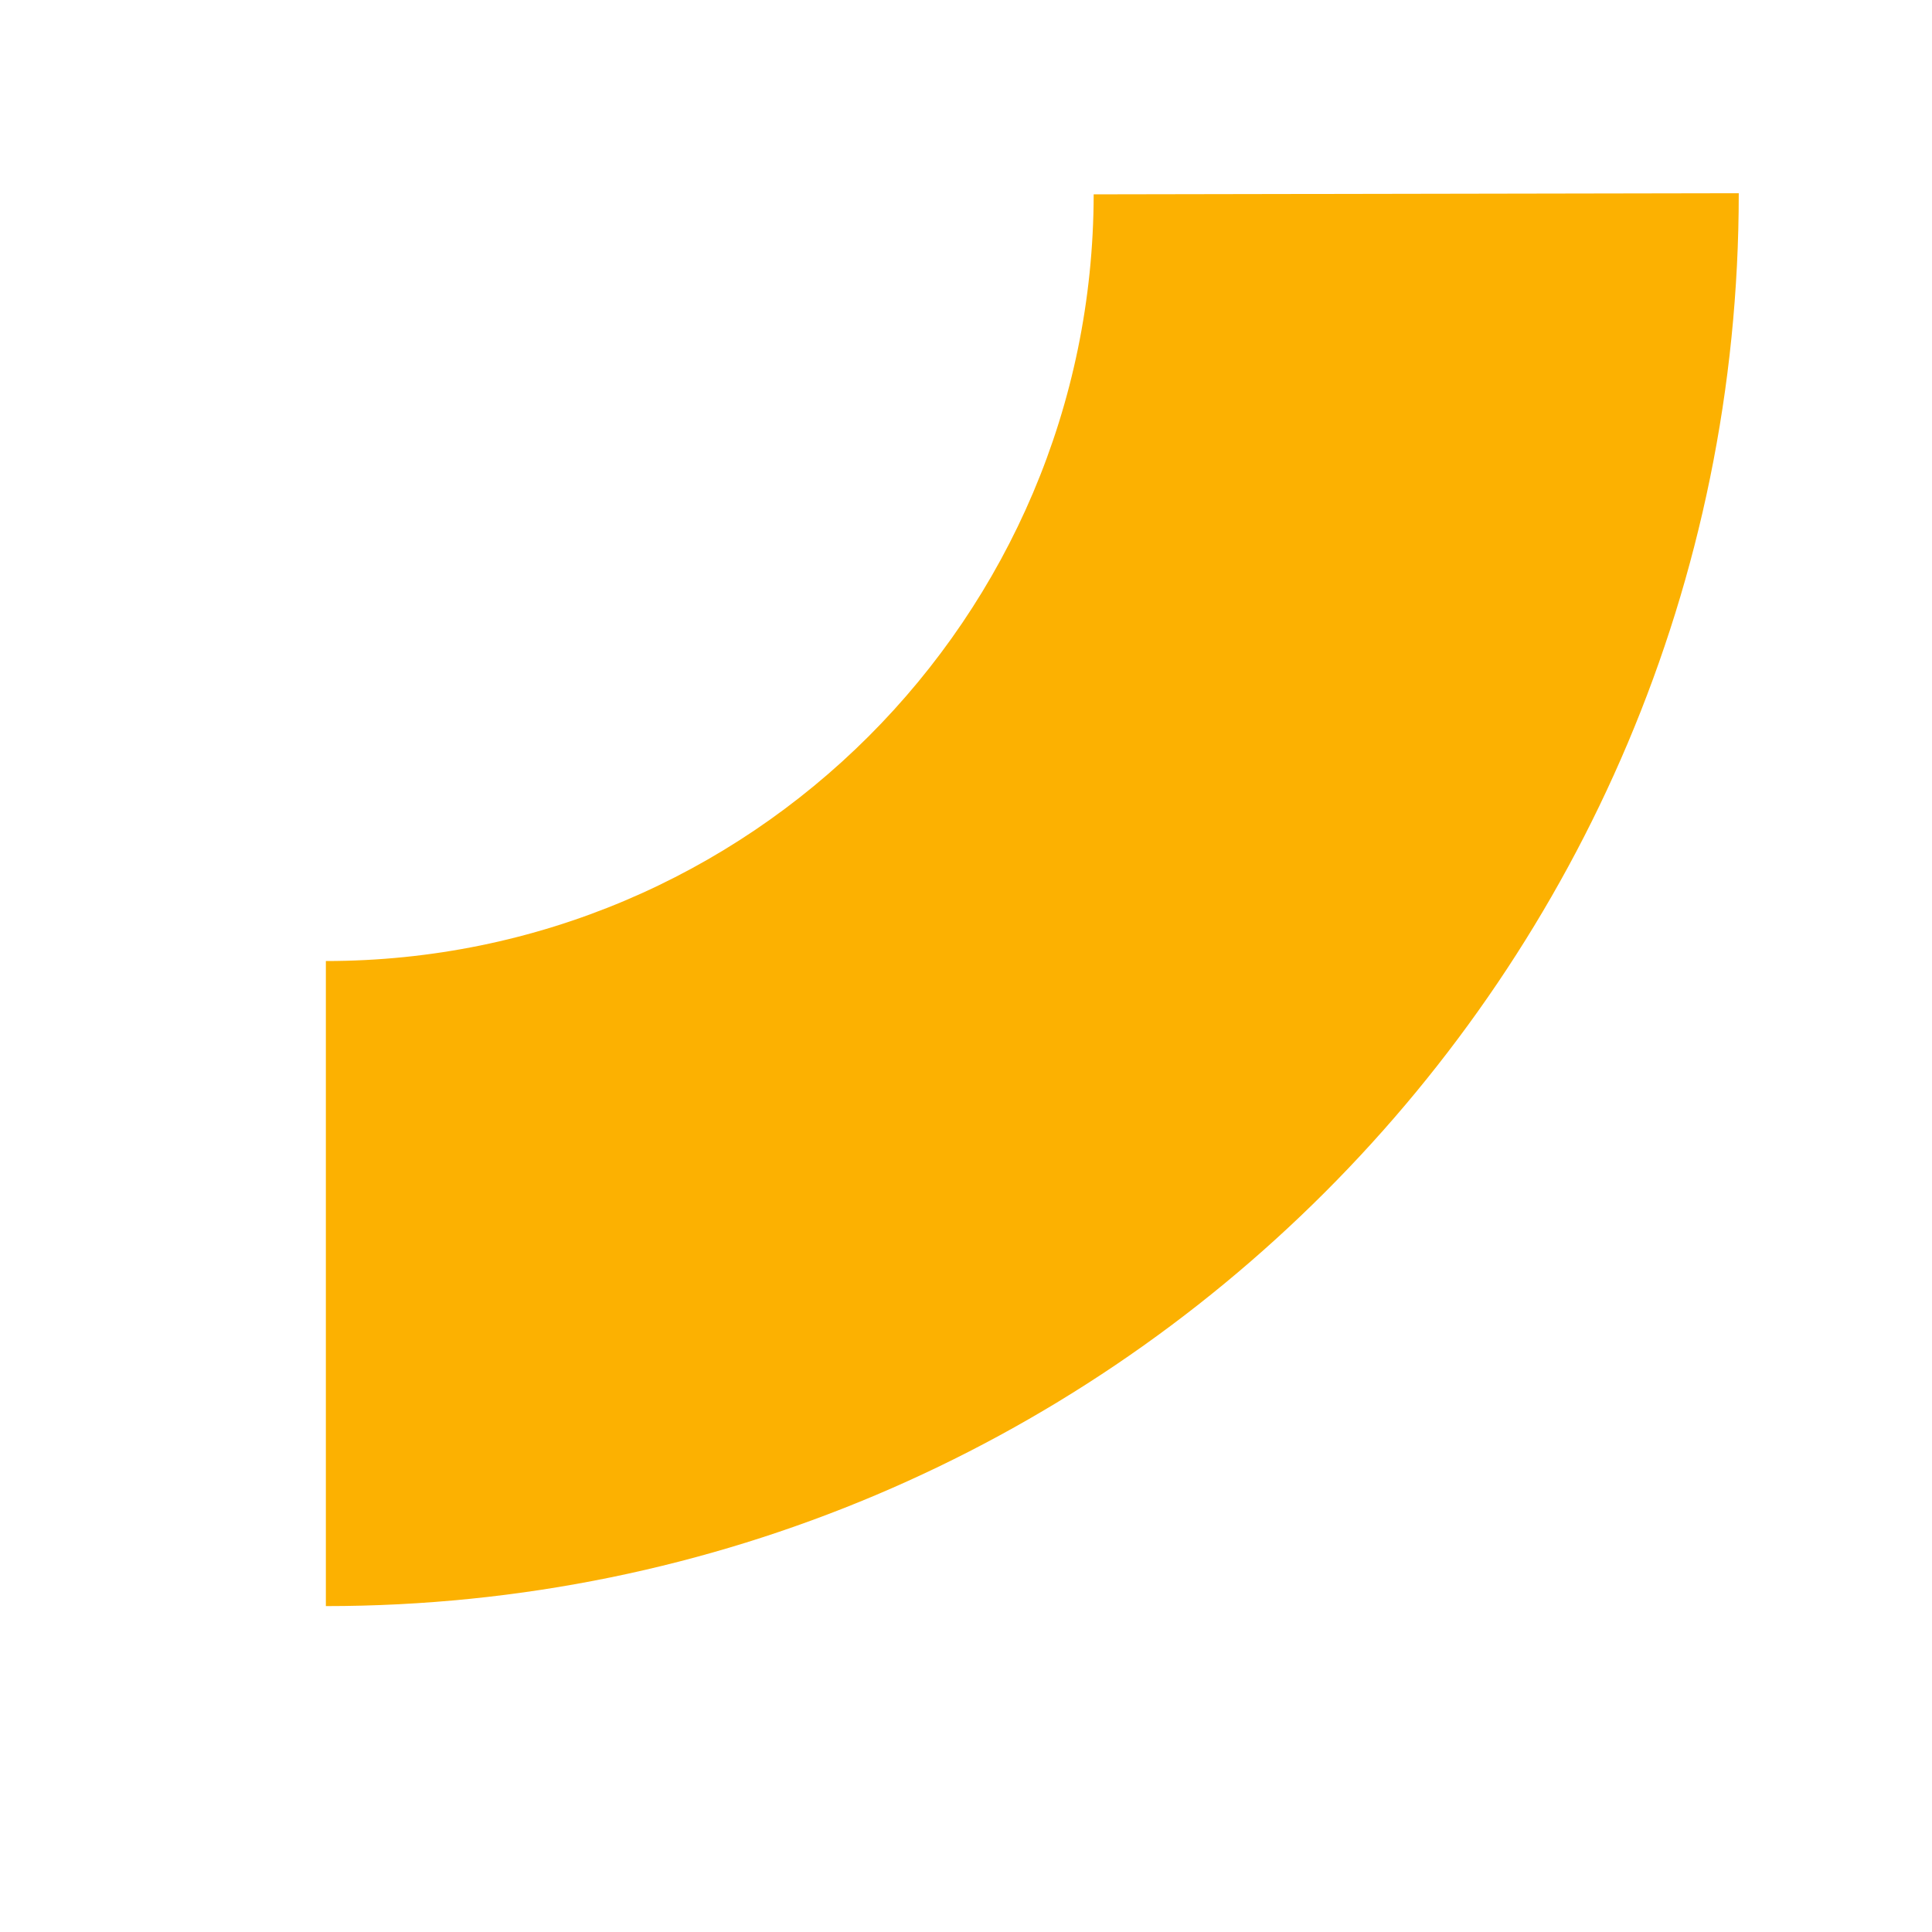 <svg xmlns="http://www.w3.org/2000/svg" xmlns:xlink="http://www.w3.org/1999/xlink" width="500" zoomAndPan="magnify" viewBox="0 0 375 375" height="500" preserveAspectRatio="xMidYMid meet" version="1.0"><defs><clipPath id="2738462706"><path d="M 63.25 37.5 L 337.75 37.5 L 337.75 312 L 63.25 312 Z M 63.25 37.5 " clip-rule="nonzero"/></clipPath></defs><g clip-path="url(#2738462706)"><path fill="#fcb101" d="M 337.492 37.5 C 337.492 188.965 214.715 311.742 63.25 311.742 L 63.25 186.535 C 145.504 186.535 212.172 119.922 212.281 37.723 Z M 337.492 37.5 " fill-opacity="1" fill-rule="nonzero"/></g></svg>